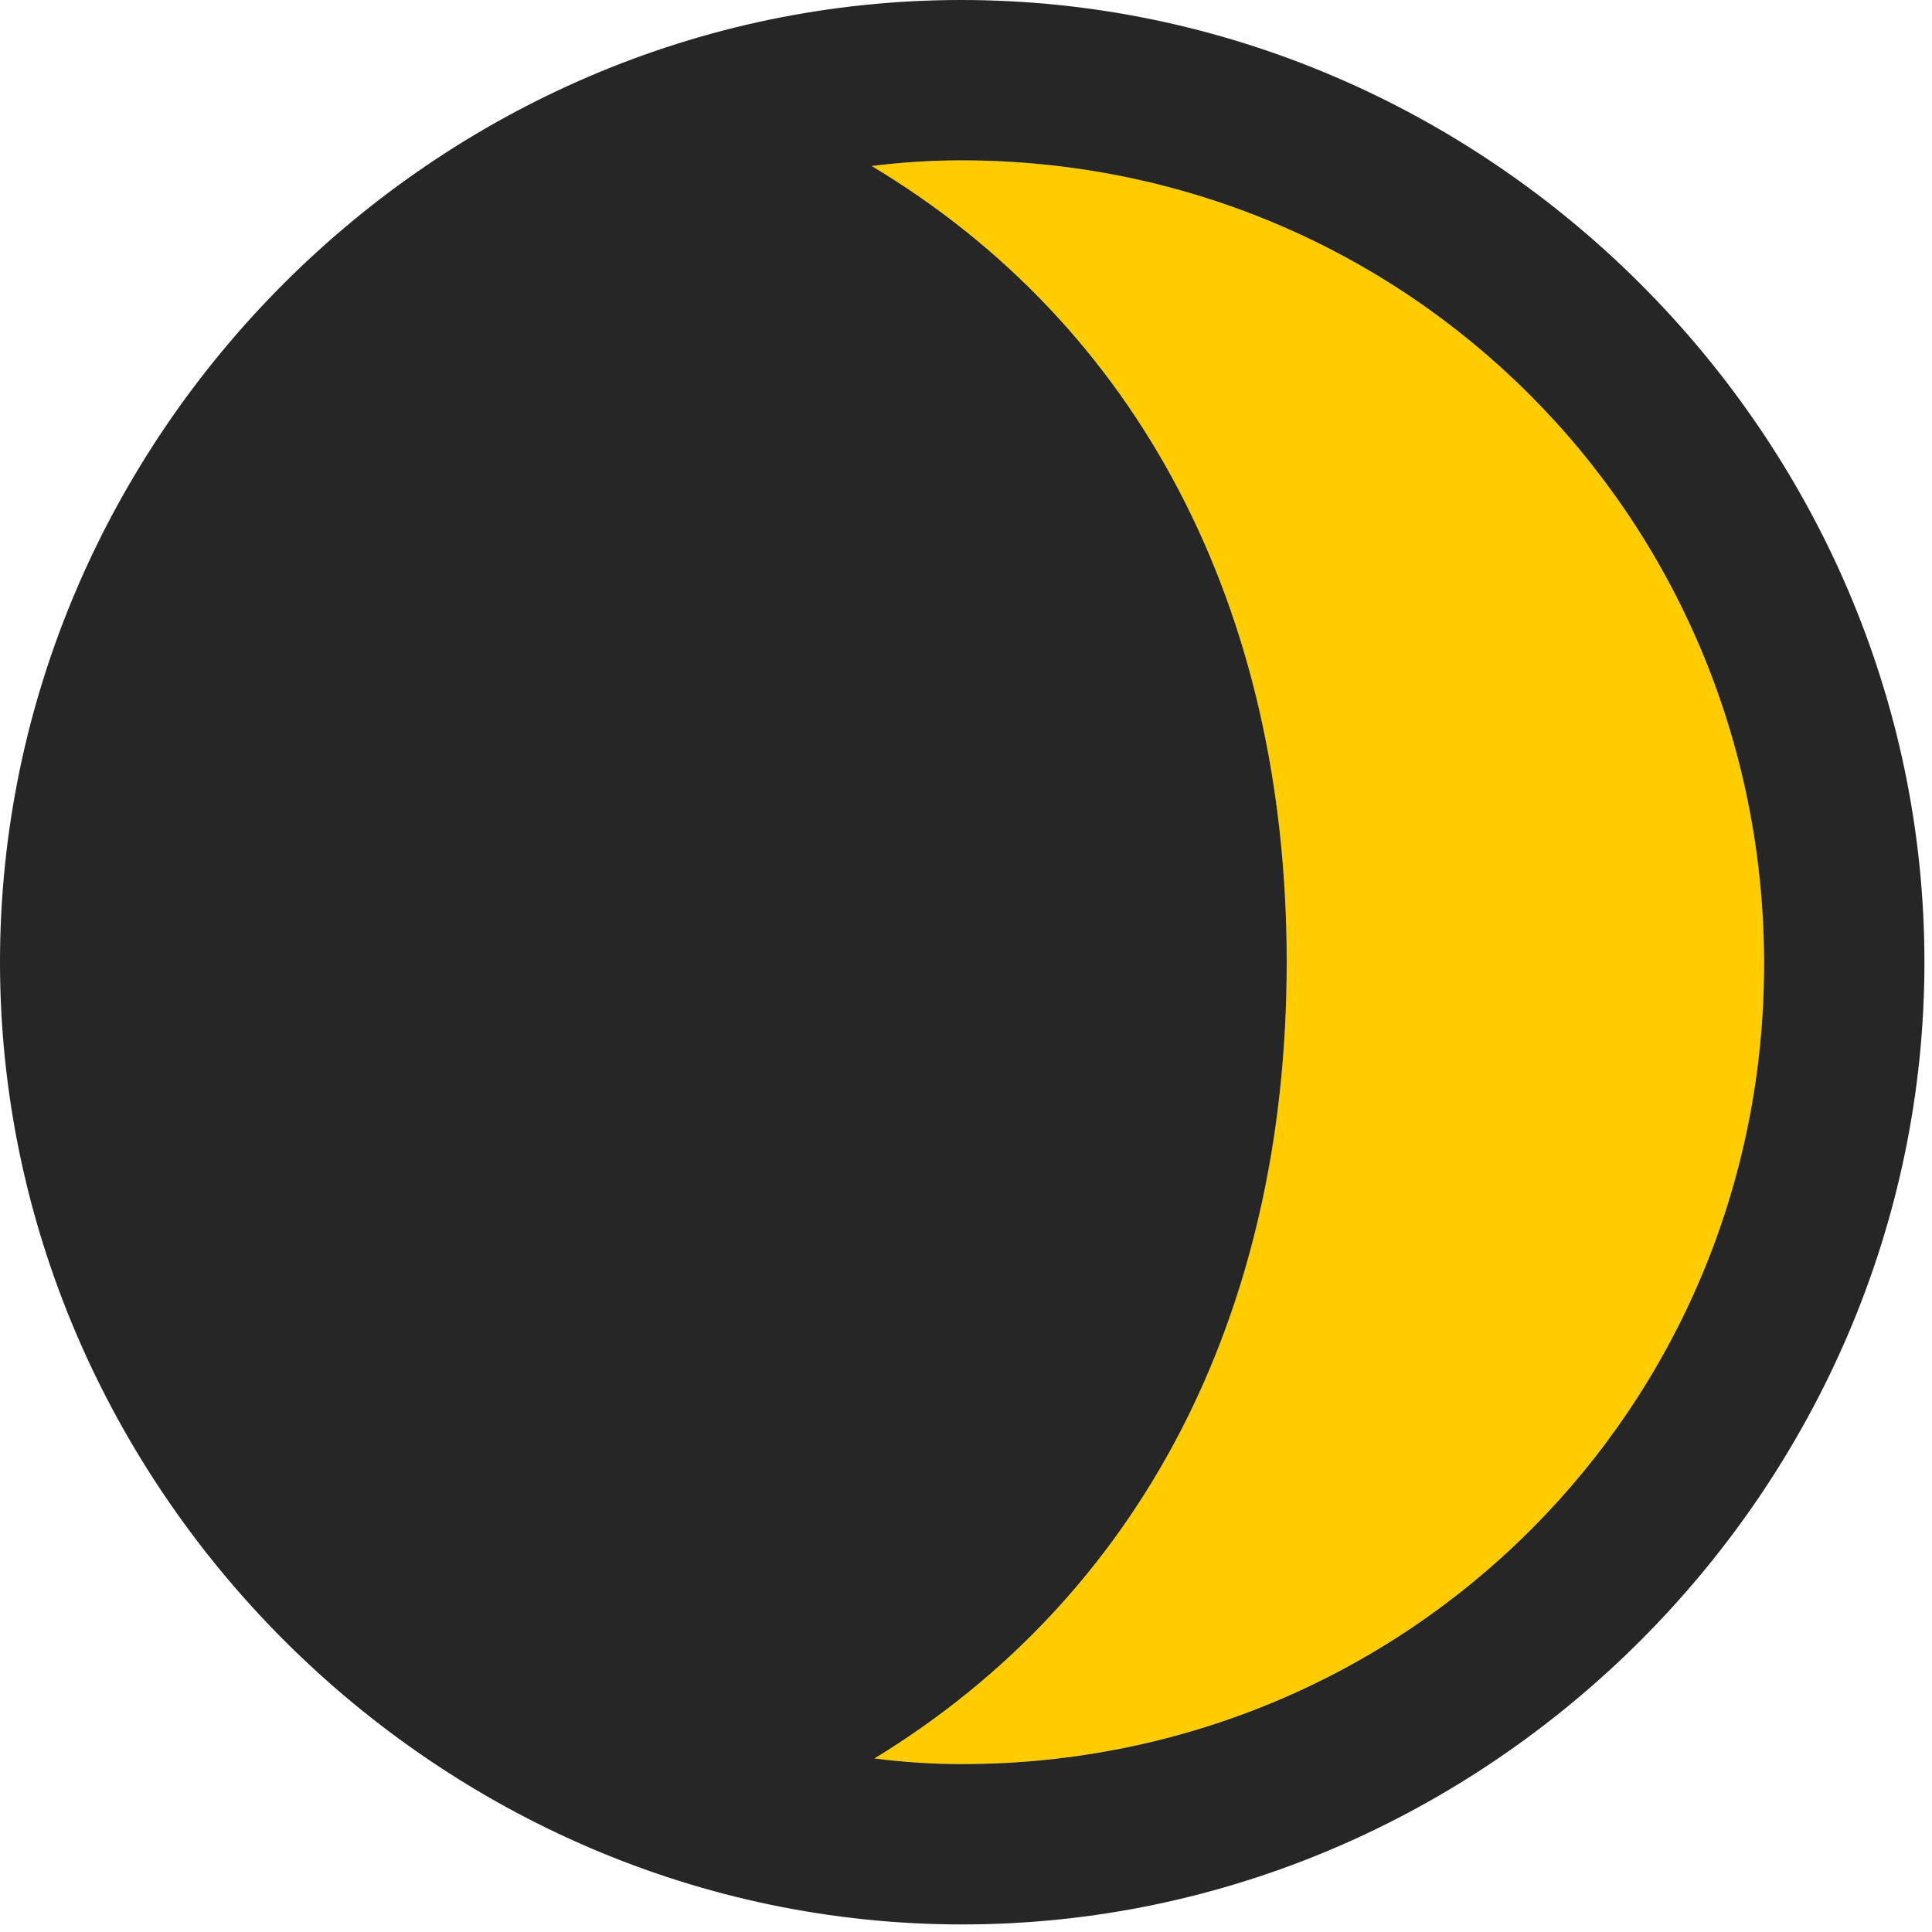 <svg width="24" height="24" viewBox="0 0 24 24" fill="none" xmlns="http://www.w3.org/2000/svg">
<path d="M21.914 11.953C21.926 17.484 17.484 21.914 11.953 21.914C11.59 21.914 11.227 21.891 10.863 21.844C14.145 19.84 15.984 16.359 15.984 11.953C15.984 7.535 14.133 4.043 10.828 2.062C11.203 2.016 11.566 1.992 11.941 1.992C17.473 1.992 21.902 6.422 21.914 11.953Z" fill="#FFCC00"/>
<path d="M0 11.953C0 18.48 5.426 23.906 11.953 23.906C18.492 23.906 23.906 18.48 23.906 11.953C23.906 5.414 18.48 0 11.941 0C5.414 0 0 5.414 0 11.953ZM21.914 11.953C21.926 17.484 17.484 21.914 11.953 21.914C11.59 21.914 11.227 21.891 10.863 21.844C14.145 19.84 15.984 16.359 15.984 11.953C15.984 7.535 14.133 4.043 10.828 2.062C11.203 2.016 11.566 1.992 11.941 1.992C17.473 1.992 21.902 6.422 21.914 11.953Z" fill="black" fill-opacity="0.85"/>
</svg>
